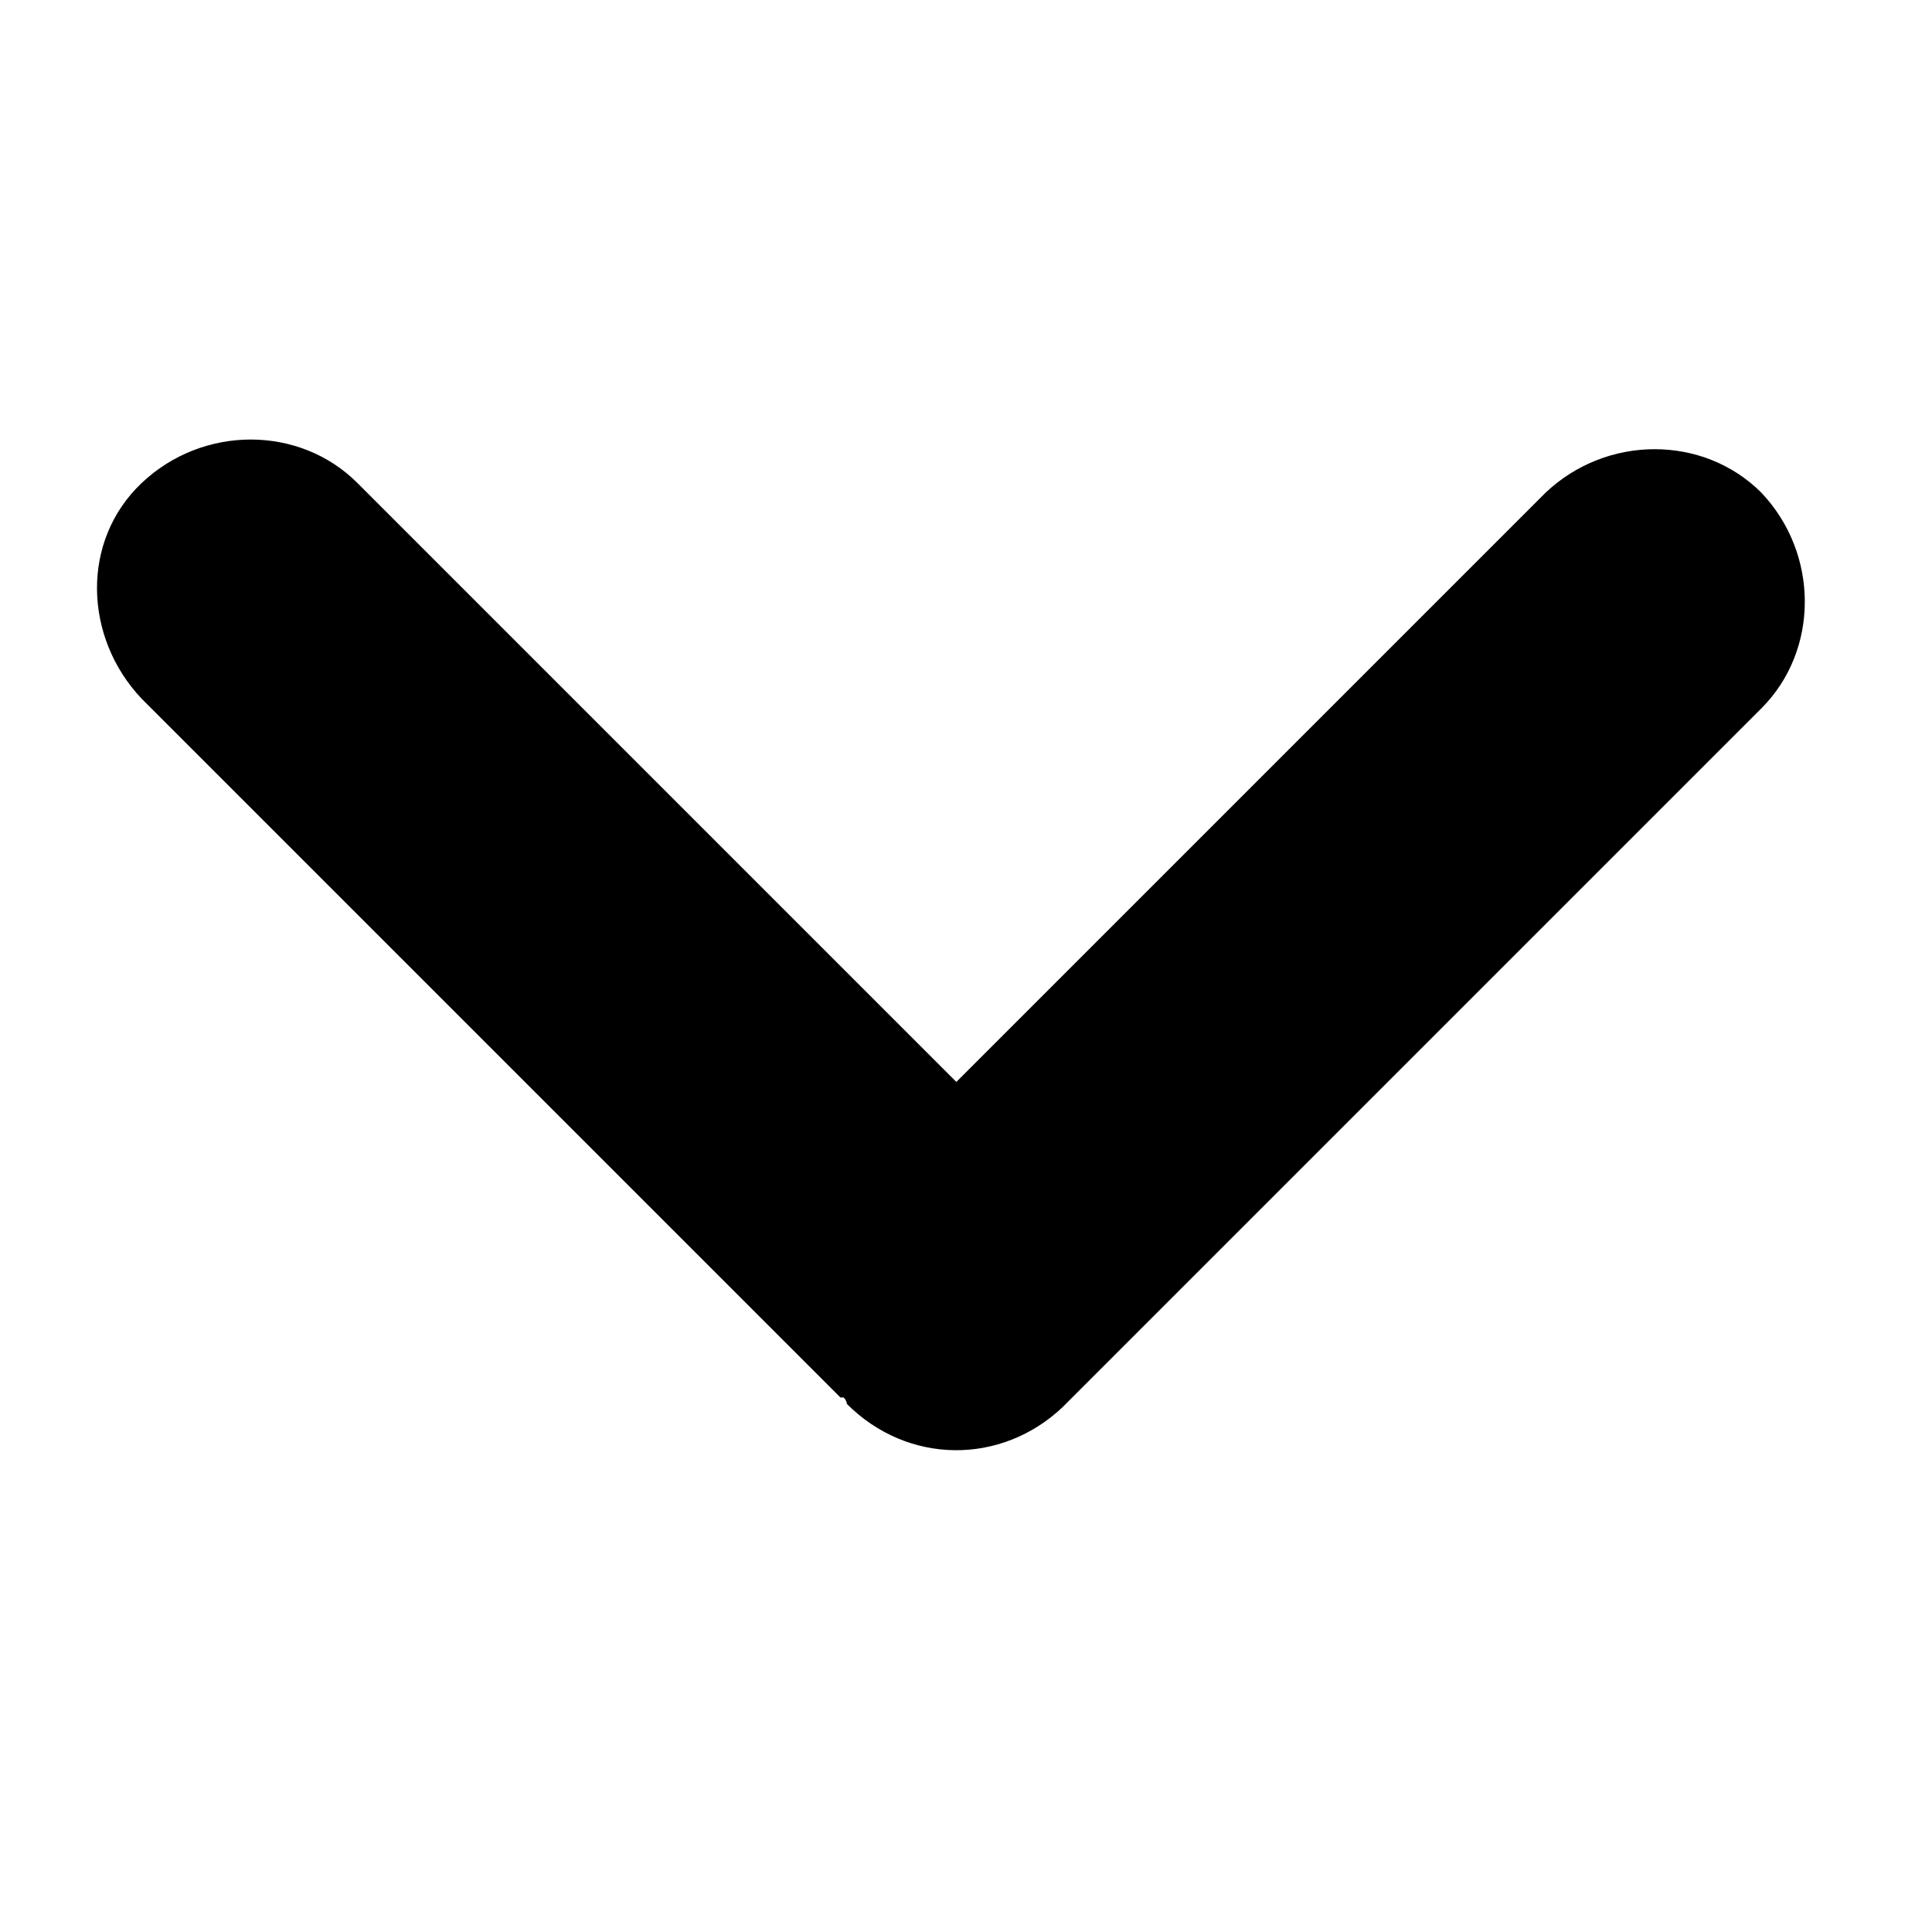 <?xml version="1.0" encoding="utf-8"?>
<!-- Generator: Adobe Illustrator 22.1.0, SVG Export Plug-In . SVG Version: 6.00 Build 0)  -->
<svg version="1.1" id="Capa_1" xmlns="http://www.w3.org/2000/svg" xmlns:xlink="http://www.w3.org/1999/xlink" x="0px" y="0px"
	 viewBox="0 0 60 60" style="enable-background:new 0 0 60 60;" xml:space="preserve">
<style type="text/css">
	.st0{fill:#FFFFFF;}
	.st1{fill:#151515;}
	.st2{fill:#030101;}
	.st3{fill:none;stroke:#000000;stroke-miterlimit:10;}
	.st4{stroke:#000000;stroke-miterlimit:10;}
	.st5{fill:none;stroke:#272525;stroke-width:2;stroke-linecap:round;stroke-linejoin:round;stroke-miterlimit:10;}
	.st6{fill:#272525;stroke:#272525;stroke-width:3;stroke-miterlimit:10;}
	.st7{opacity:0;clip-path:url(#SVGID_2_);fill-rule:evenodd;clip-rule:evenodd;fill:#FFFFFF;}
	.st8{clip-path:url(#SVGID_4_);}
	.st9{clip-path:url(#SVGID_6_);}
	.st10{fill:#211915;}
	.st11{fill:none;}
</style>
<path d="M33,43.7l21.7-21.7c1.8-1.8,1.8-4.8,0-6.7c-1.8-1.8-4.8-1.8-6.7,0L29.7,33.6L11.1,15c-1.8-1.8-4.8-1.8-6.7,0s-1.8,4.8,0,6.7
	l21.7,21.7c0,0,0,0,0.1,0c0.1,0.1,0.1,0.2,0.1,0.2C28.2,45.5,31.1,45.5,33,43.7z"/>
</svg>
